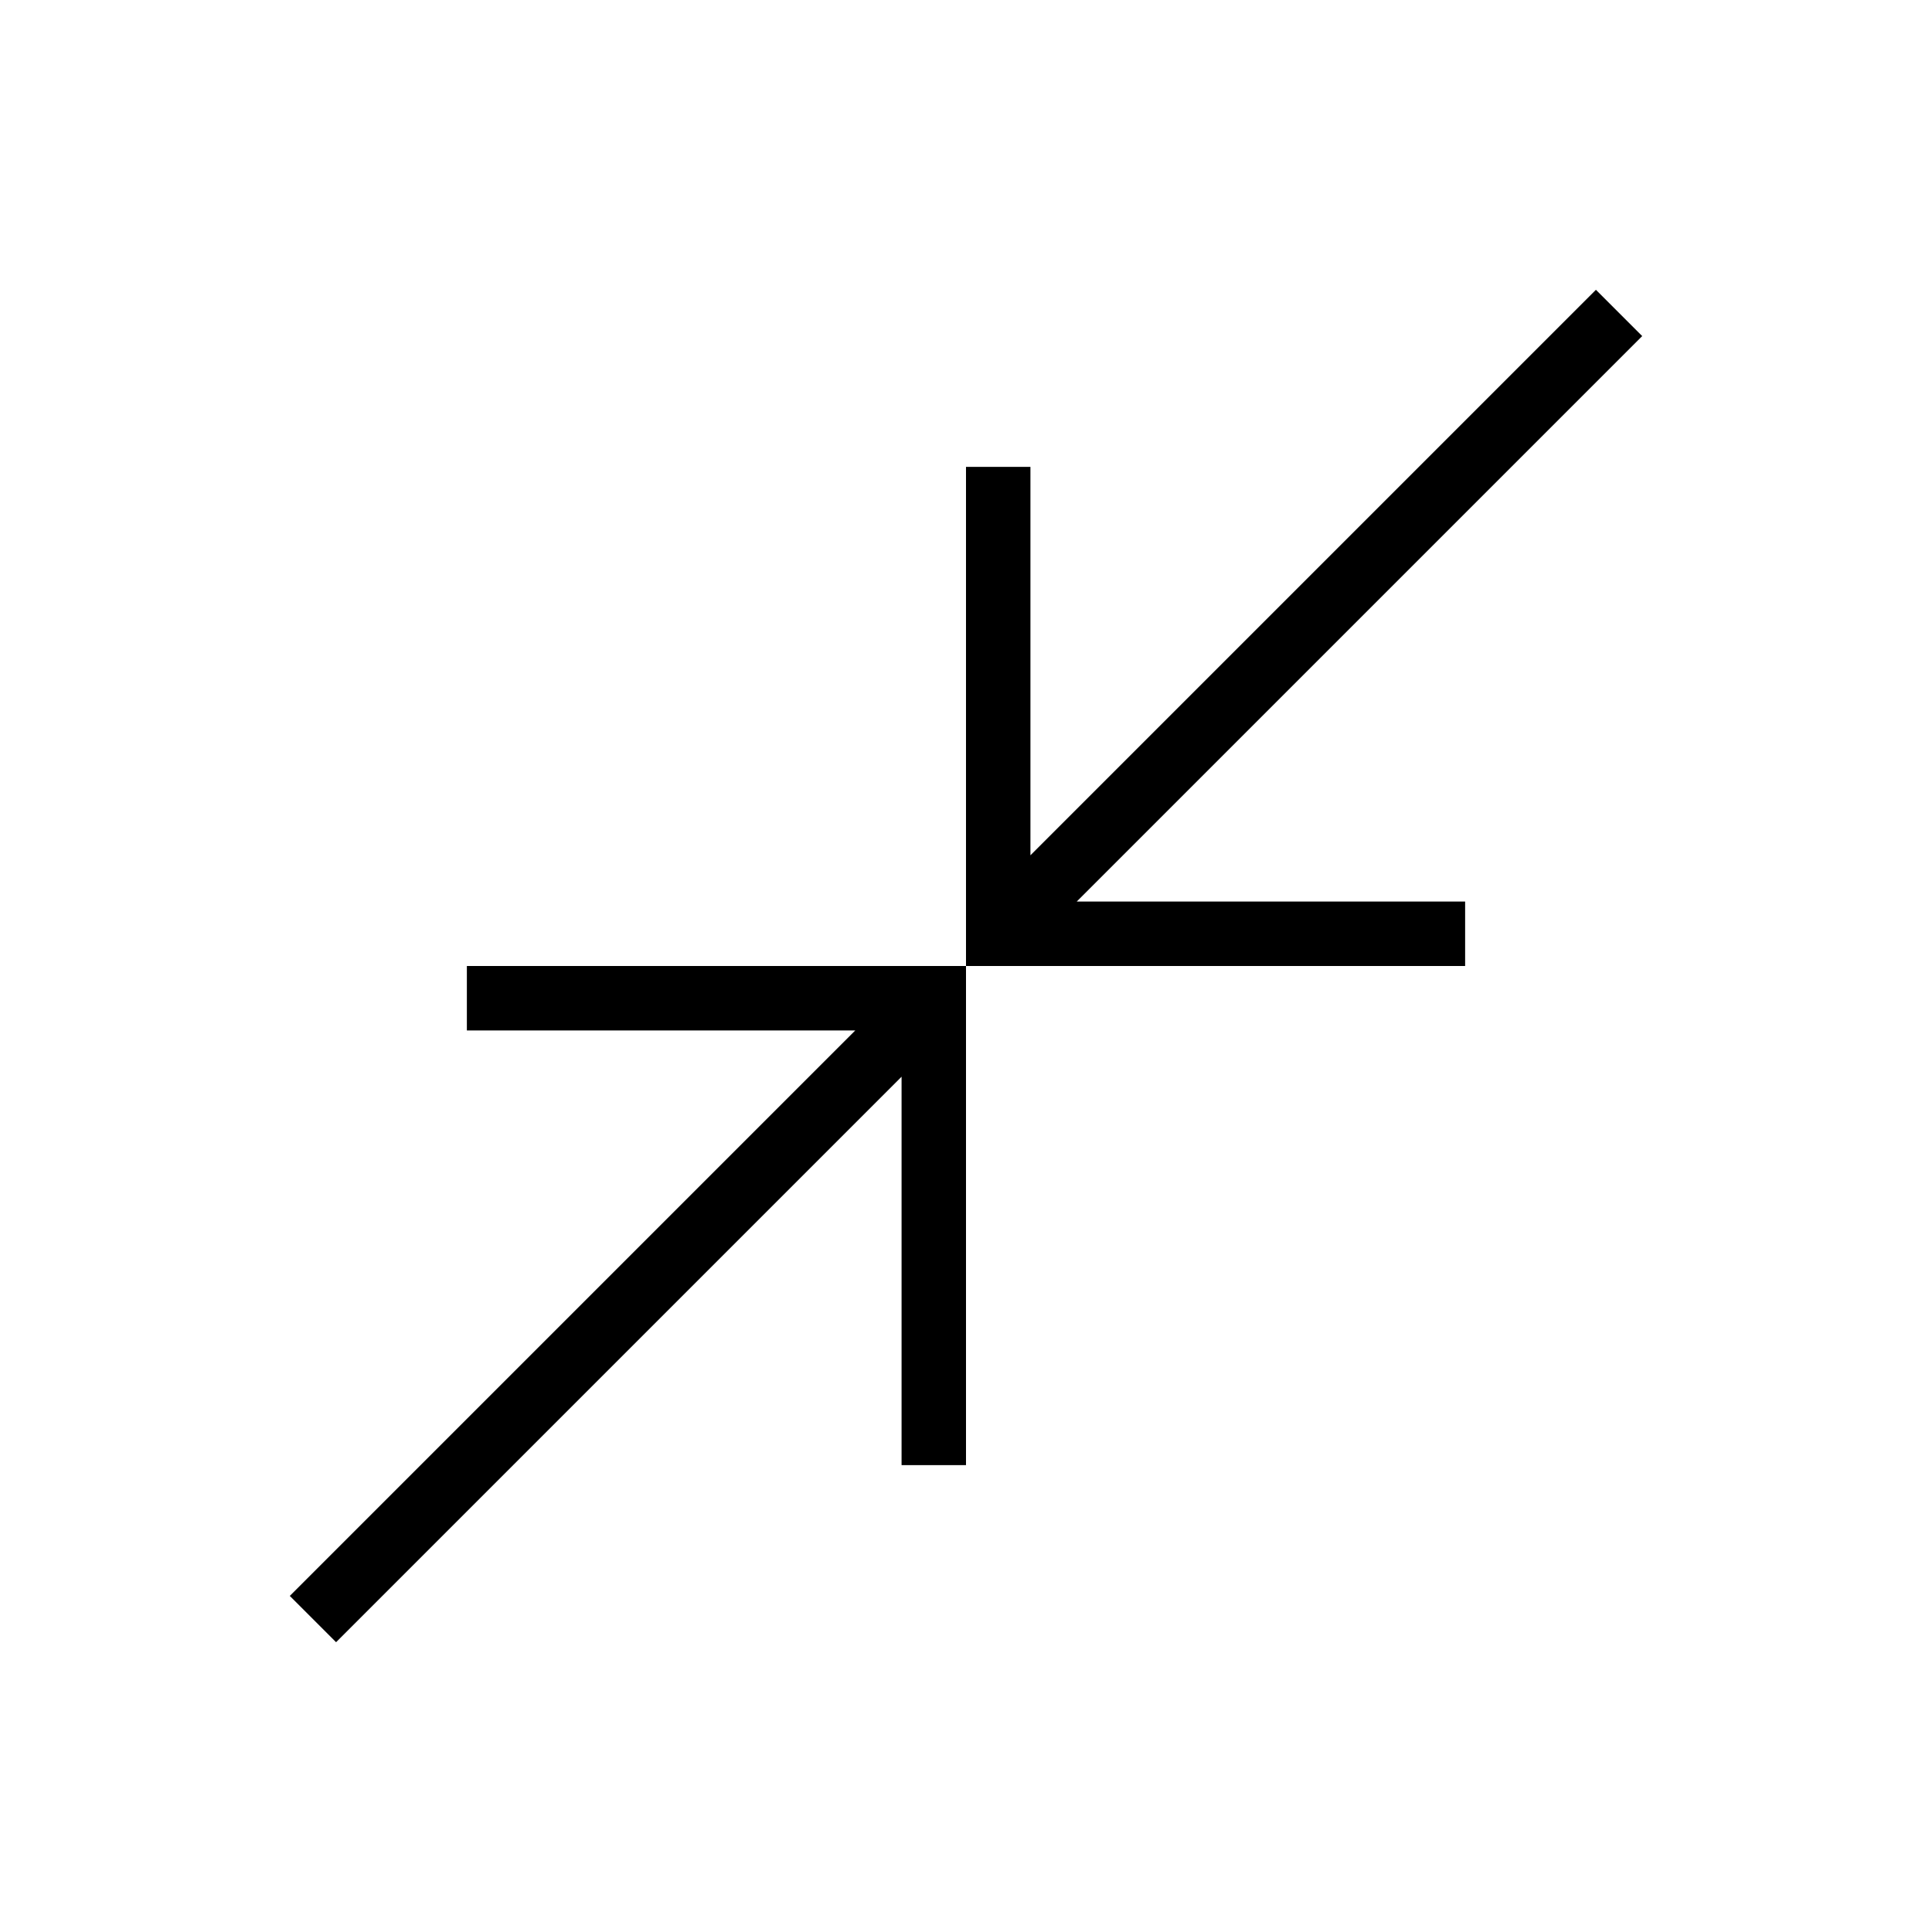 <svg xmlns="http://www.w3.org/2000/svg" height="20" width="20"><path d="M3.479 17 3 16.521l5.854-5.854H4.833V10H10v5.167h-.667v-4.021ZM10 10V4.833h.667v4.021L16.521 3l.479.479-5.854 5.854h4.021V10Z"/></svg>